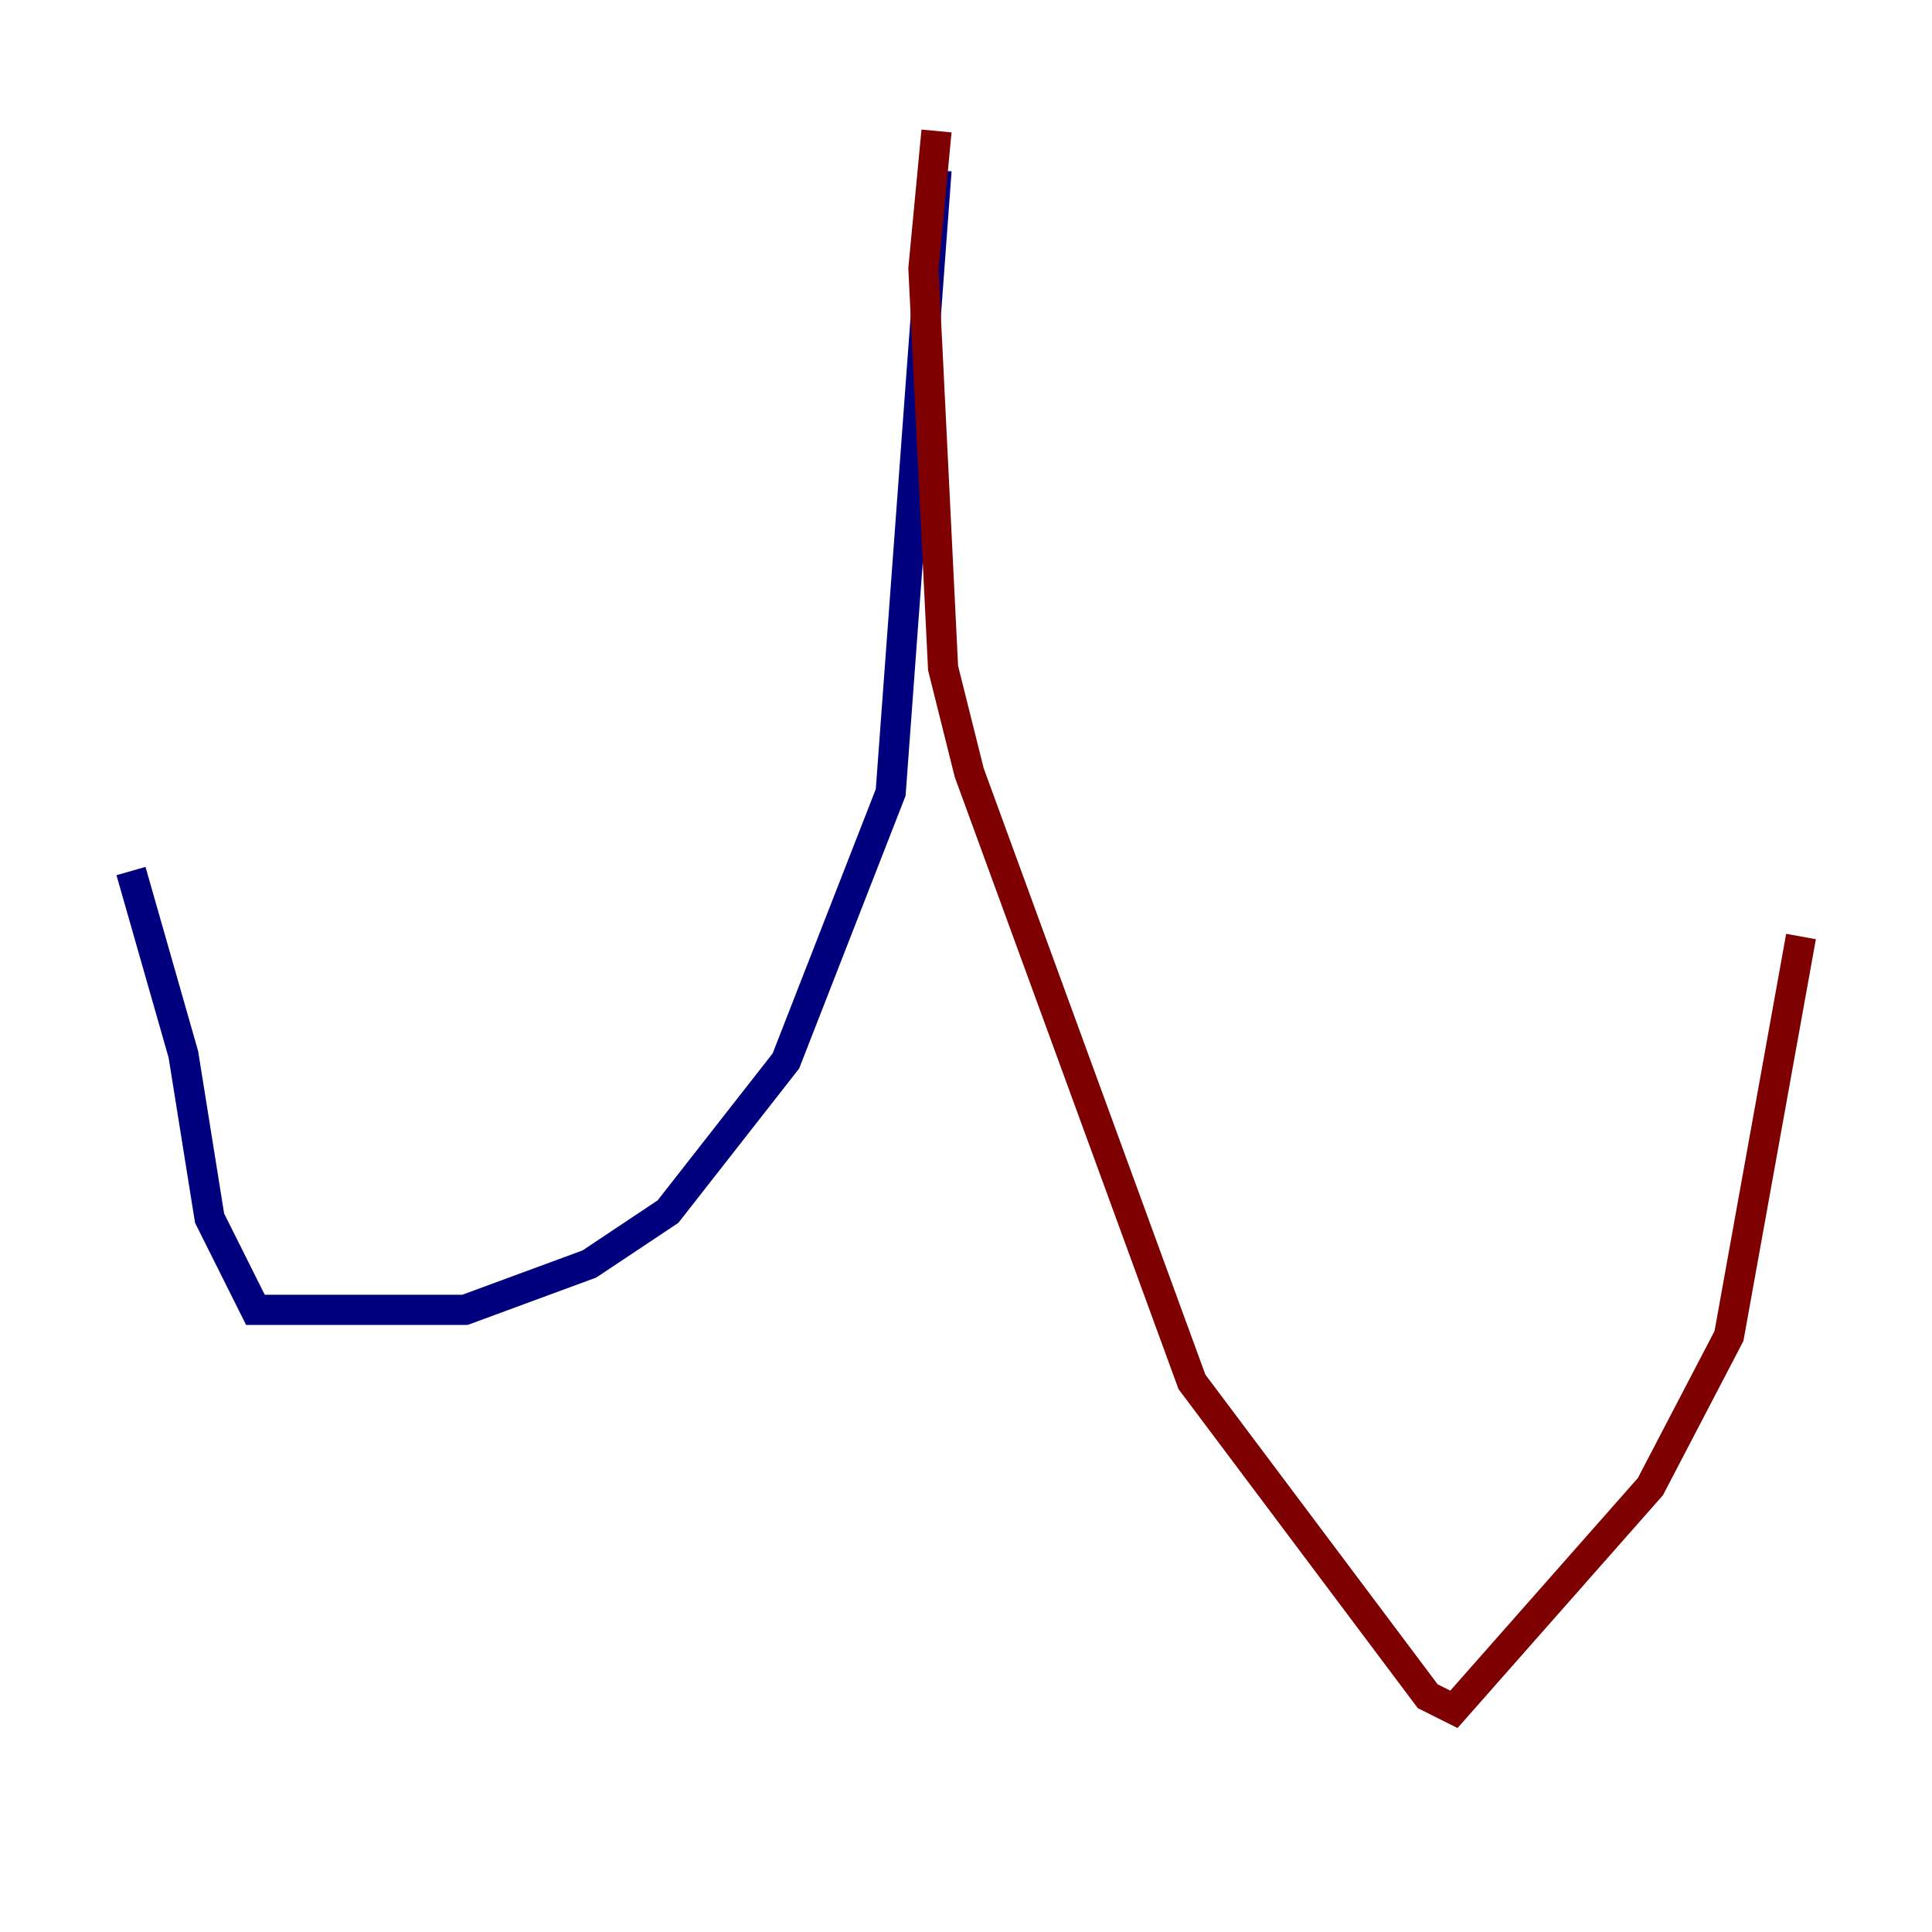 <?xml version="1.0" encoding="utf-8" ?>
<svg baseProfile="tiny" height="128" version="1.2" viewBox="0,0,128,128" width="128" xmlns="http://www.w3.org/2000/svg" xmlns:ev="http://www.w3.org/2001/xml-events" xmlns:xlink="http://www.w3.org/1999/xlink"><defs /><polyline fill="none" points="62.047,11.281 59.01,52.502 52.068,70.291 44.258,80.271 39.051,83.742 30.807,86.78 16.922,86.78 13.885,80.705 12.149,69.858 8.678,57.709" stroke="#00007f" stroke-width="2" /><polyline fill="none" points="62.047,8.678 61.18,17.79 62.481,44.258 64.217,51.2 78.969,91.552 94.59,112.38 96.325,113.248 109.342,98.495 114.549,88.515 119.322,62.047" stroke="#7f0000" stroke-width="2" /></svg>